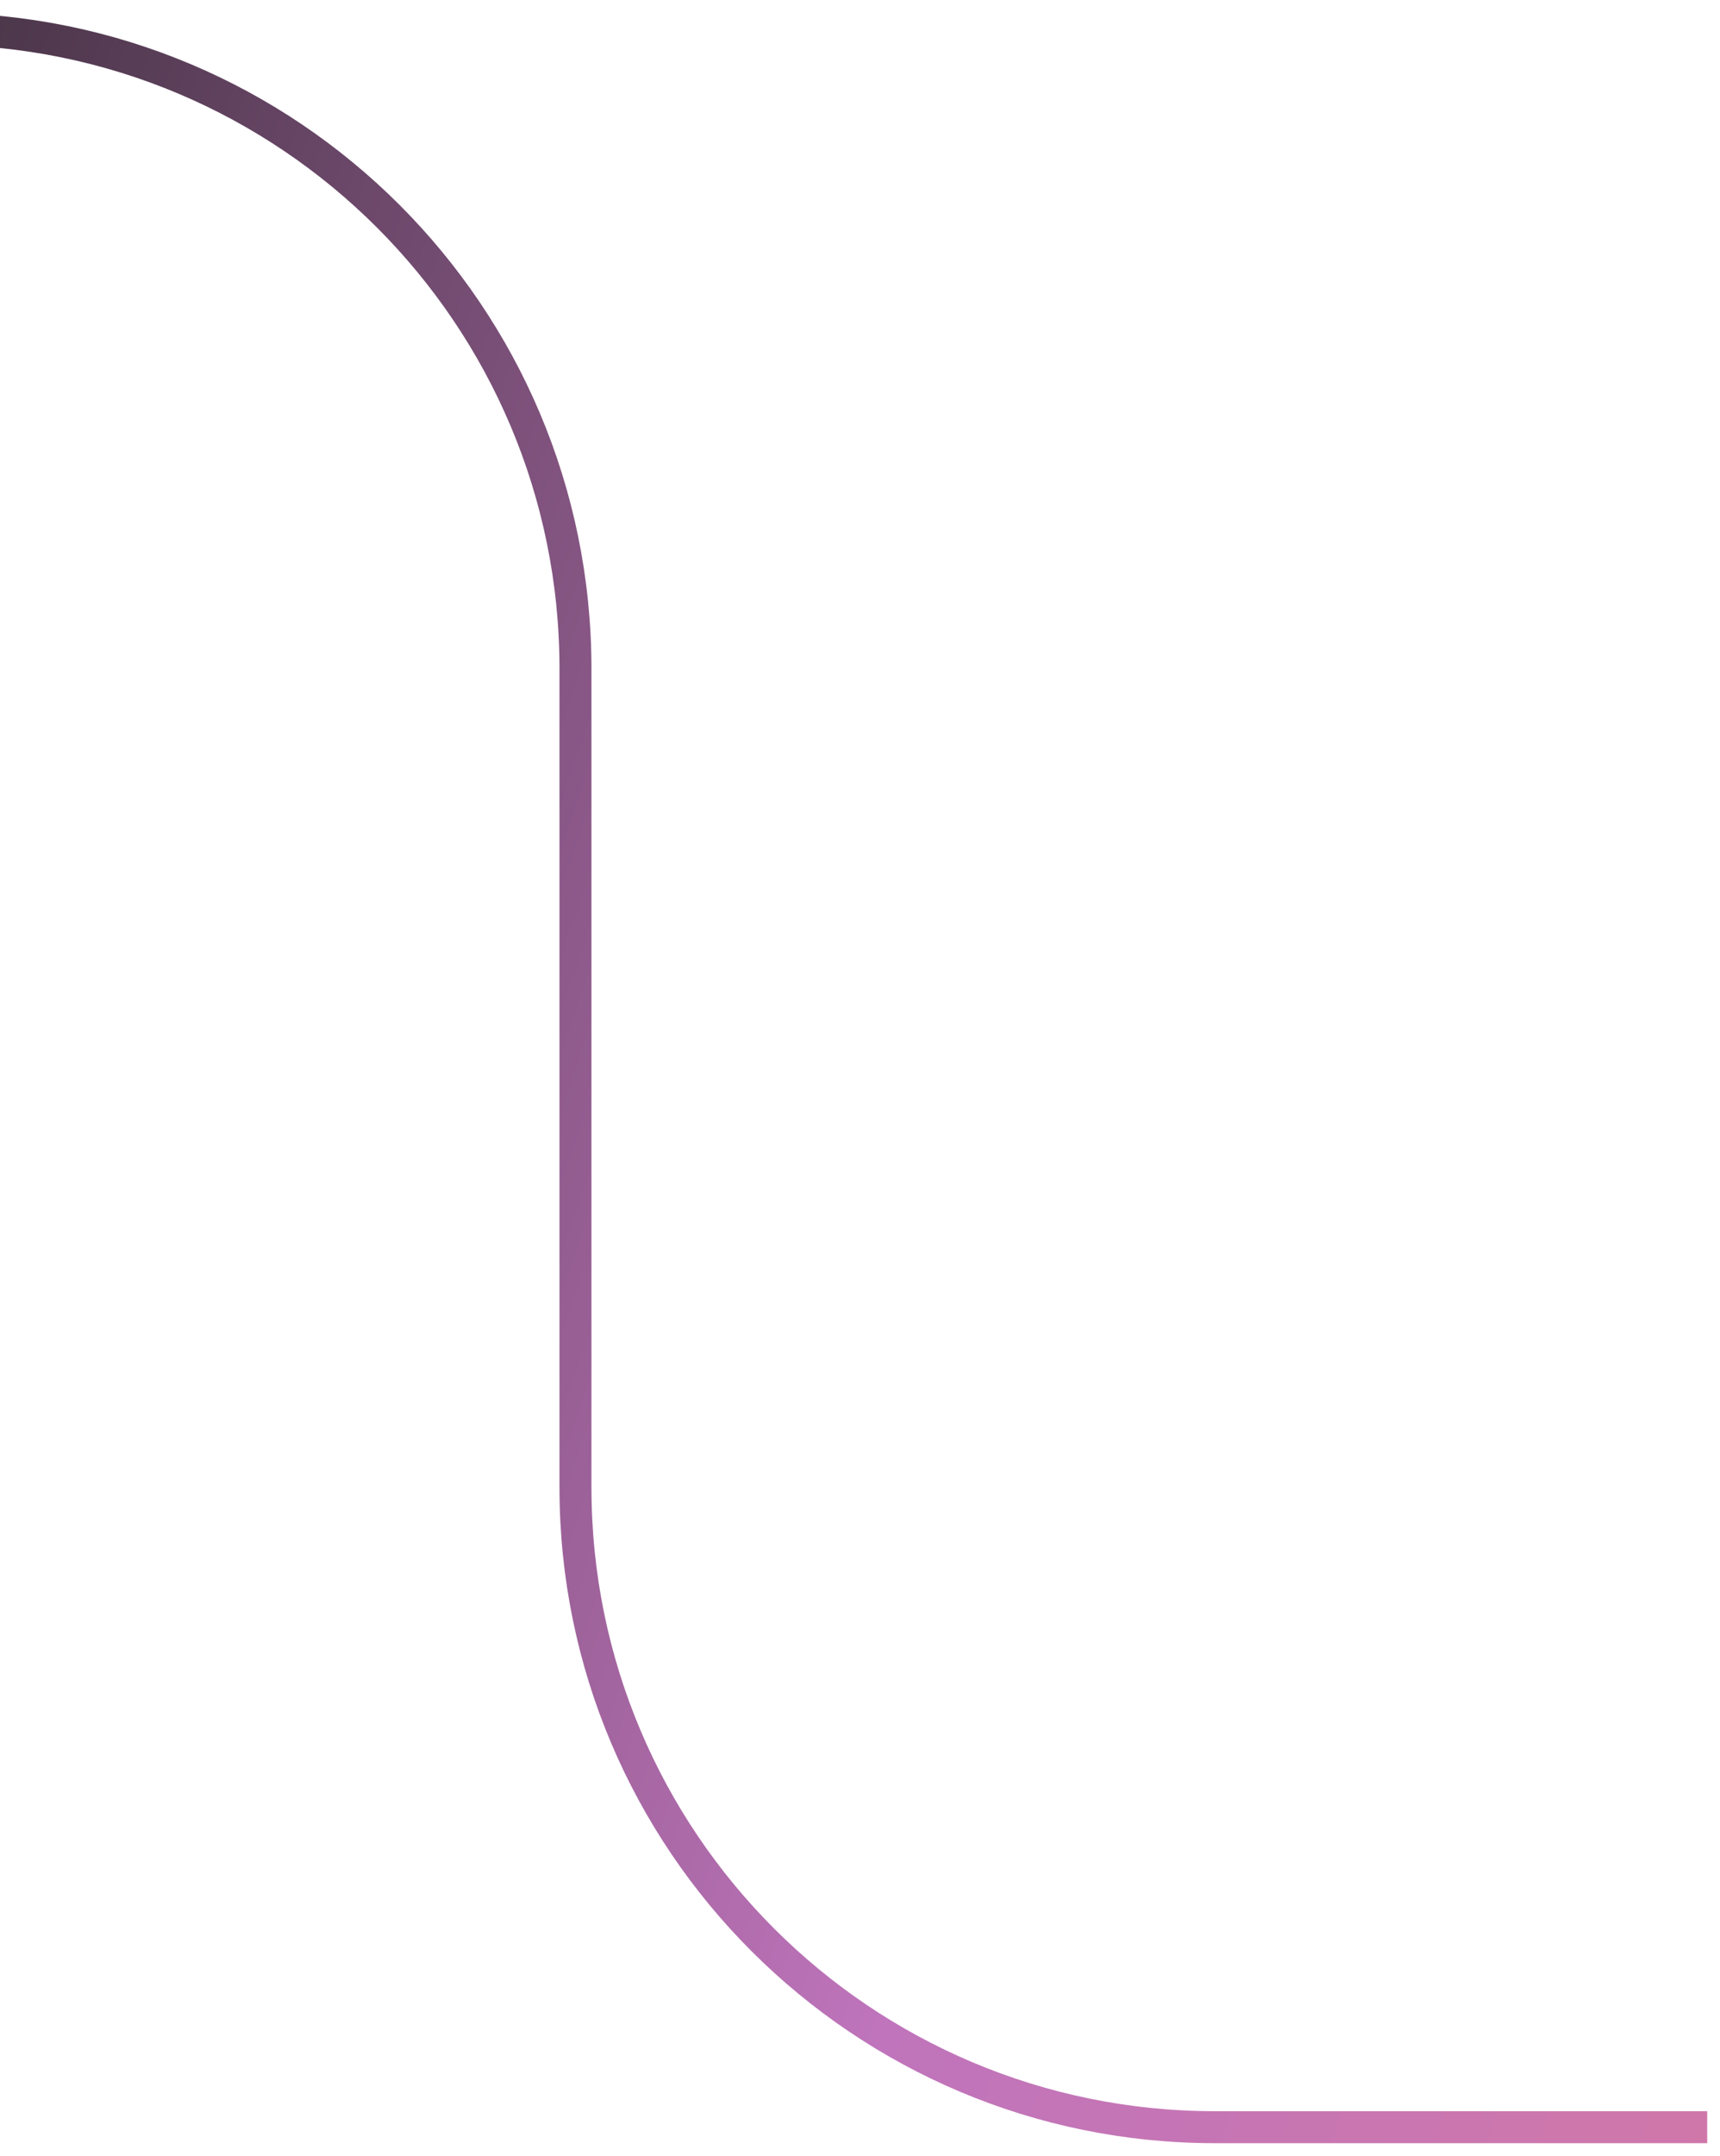 <svg xmlns="http://www.w3.org/2000/svg" width="538" height="674" fill="none" xmlns:v="https://vecta.io/nano"><g filter="url(#A)"><path d="M534 661L380 661C269.543 661 180 571.457 180 461L180 205C180 94.543 90.457 5 -20 5L-152 5" stroke="url(#B)" stroke-width="10"/></g><defs><filter id="A" x="-156" y="0" width="694" height="674" filterUnits="userSpaceOnUse" color-interpolation-filters="sRGB"><feFlood flood-opacity="0" result="A"/><feColorMatrix in="SourceAlpha" values="0 0 0 0 0 0 0 0 0 0 0 0 0 0 0 0 0 0 127 0" result="B"/><feOffset dy="4"/><feGaussianBlur stdDeviation="2"/><feComposite in2="B" operator="out"/><feColorMatrix values="0 0 0 0 0 0 0 0 0 0 0 0 0 0 0 0 0 0 0.25 0"/><feBlend in2="A"/><feBlend in="SourceGraphic"/></filter><linearGradient id="B" x1="1193.82" y1="731.978" x2="-538.179" y2="153.535" gradientUnits="userSpaceOnUse"><stop stop-color="#fa8080"/><stop offset=".495" stop-color="#bf74bb"/><stop offset=".847" stop-color="#1f1f1f"/><stop offset="1" stop-color="#5a43de"/></linearGradient></defs></svg>